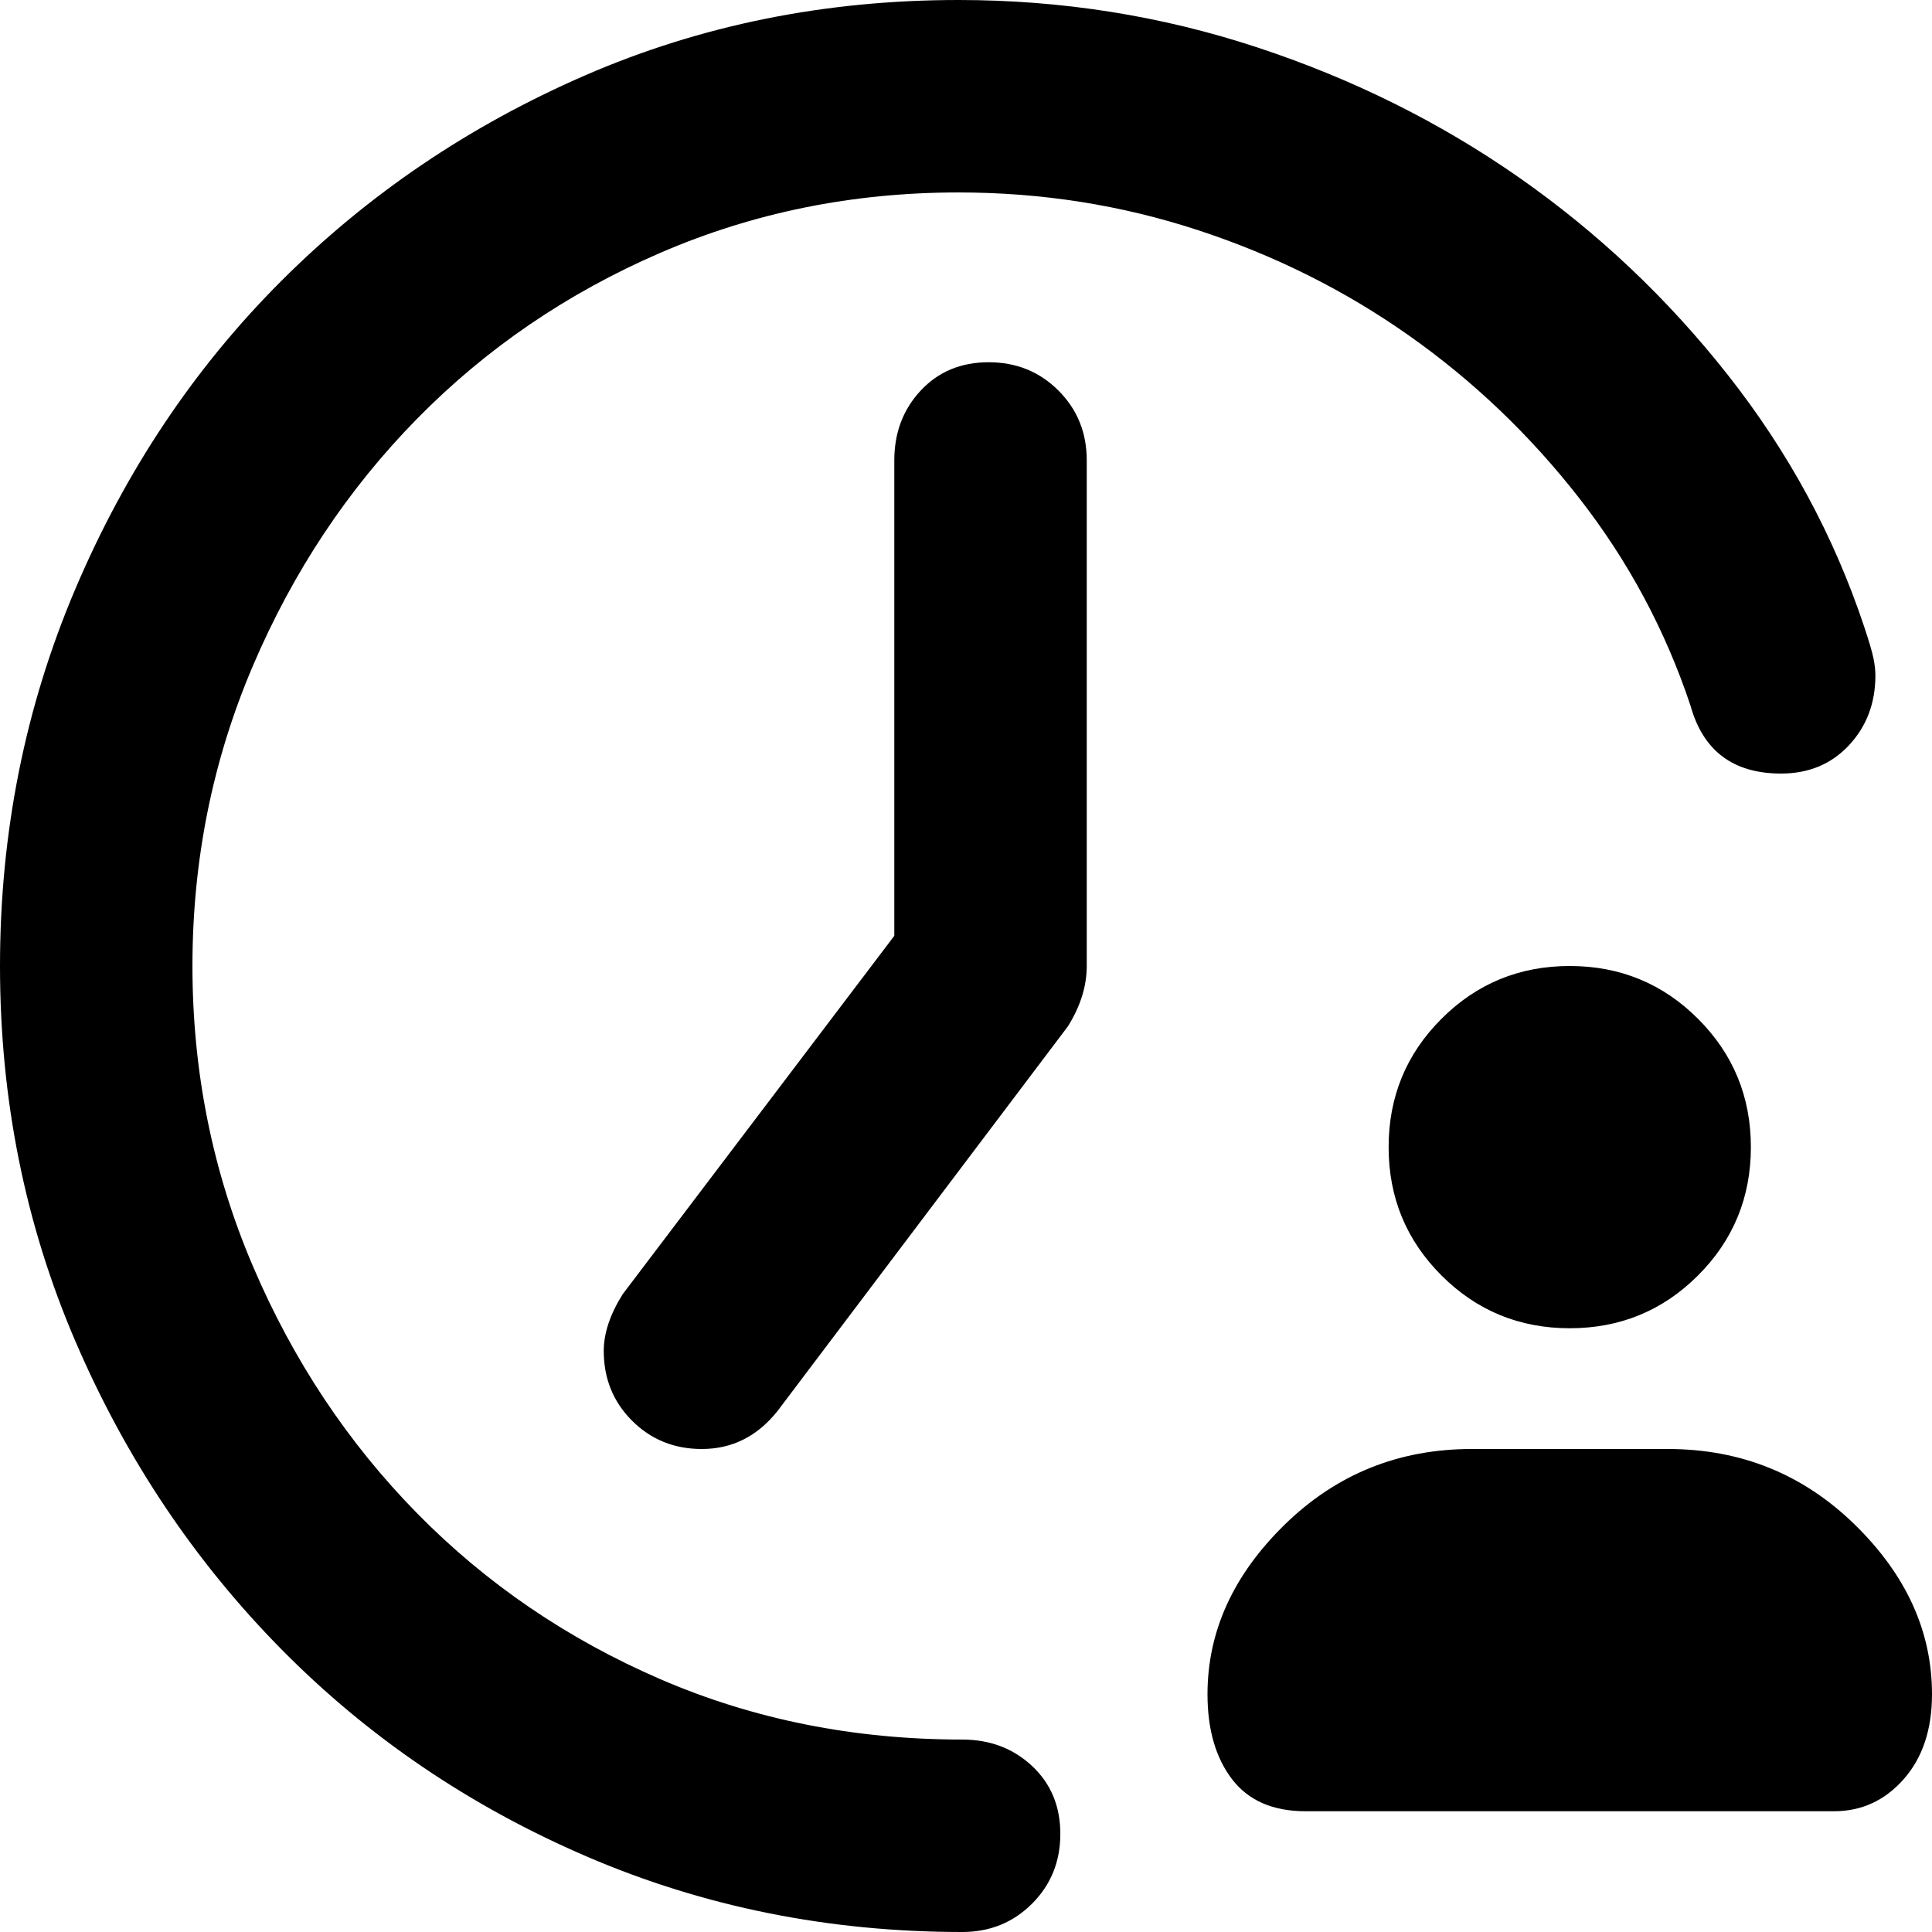 <svg xmlns="http://www.w3.org/2000/svg" viewBox="0 0 512 512">
	<path d="M255 512q-53 0-99.5-20t-81-55T20 355.5 0 256t20-100 54.5-81.5T155 20t99-20q41 0 79 12.5T402.5 47 458 99.5t36 66.5q2 6 2.5 8.5t.5 4.5q0 11-7 18.5t-18 7.5q-19 0-24-18-10-30-29.5-55t-45-43-56-28T254 51q-42 0-79 16t-64.5 44T67 176.5 51 256t16 79.5 43.5 65.5 64.5 44 80 16q11 0 18.5 7t7.5 18-7.5 18.5T255 512zm-69-128q-11 0-18.5-7.5T160 358q0-7 5-15l72-95V122q0-11 7-18.5t18-7.5 18.5 7.5T288 122v134q0 8-5 16l-77 102q-8 10-20 10zm278-80q0 20-14 34t-34 14-34-14-14-34 14-34 34-14 34 14 14 34zM346 480q-13 0-19.5-8.5T320 449q0-25 20.5-45t49.5-20h52q29 0 49.5 20t20.5 45q0 14-7.5 22.5T486 480H346z"/>
</svg>
